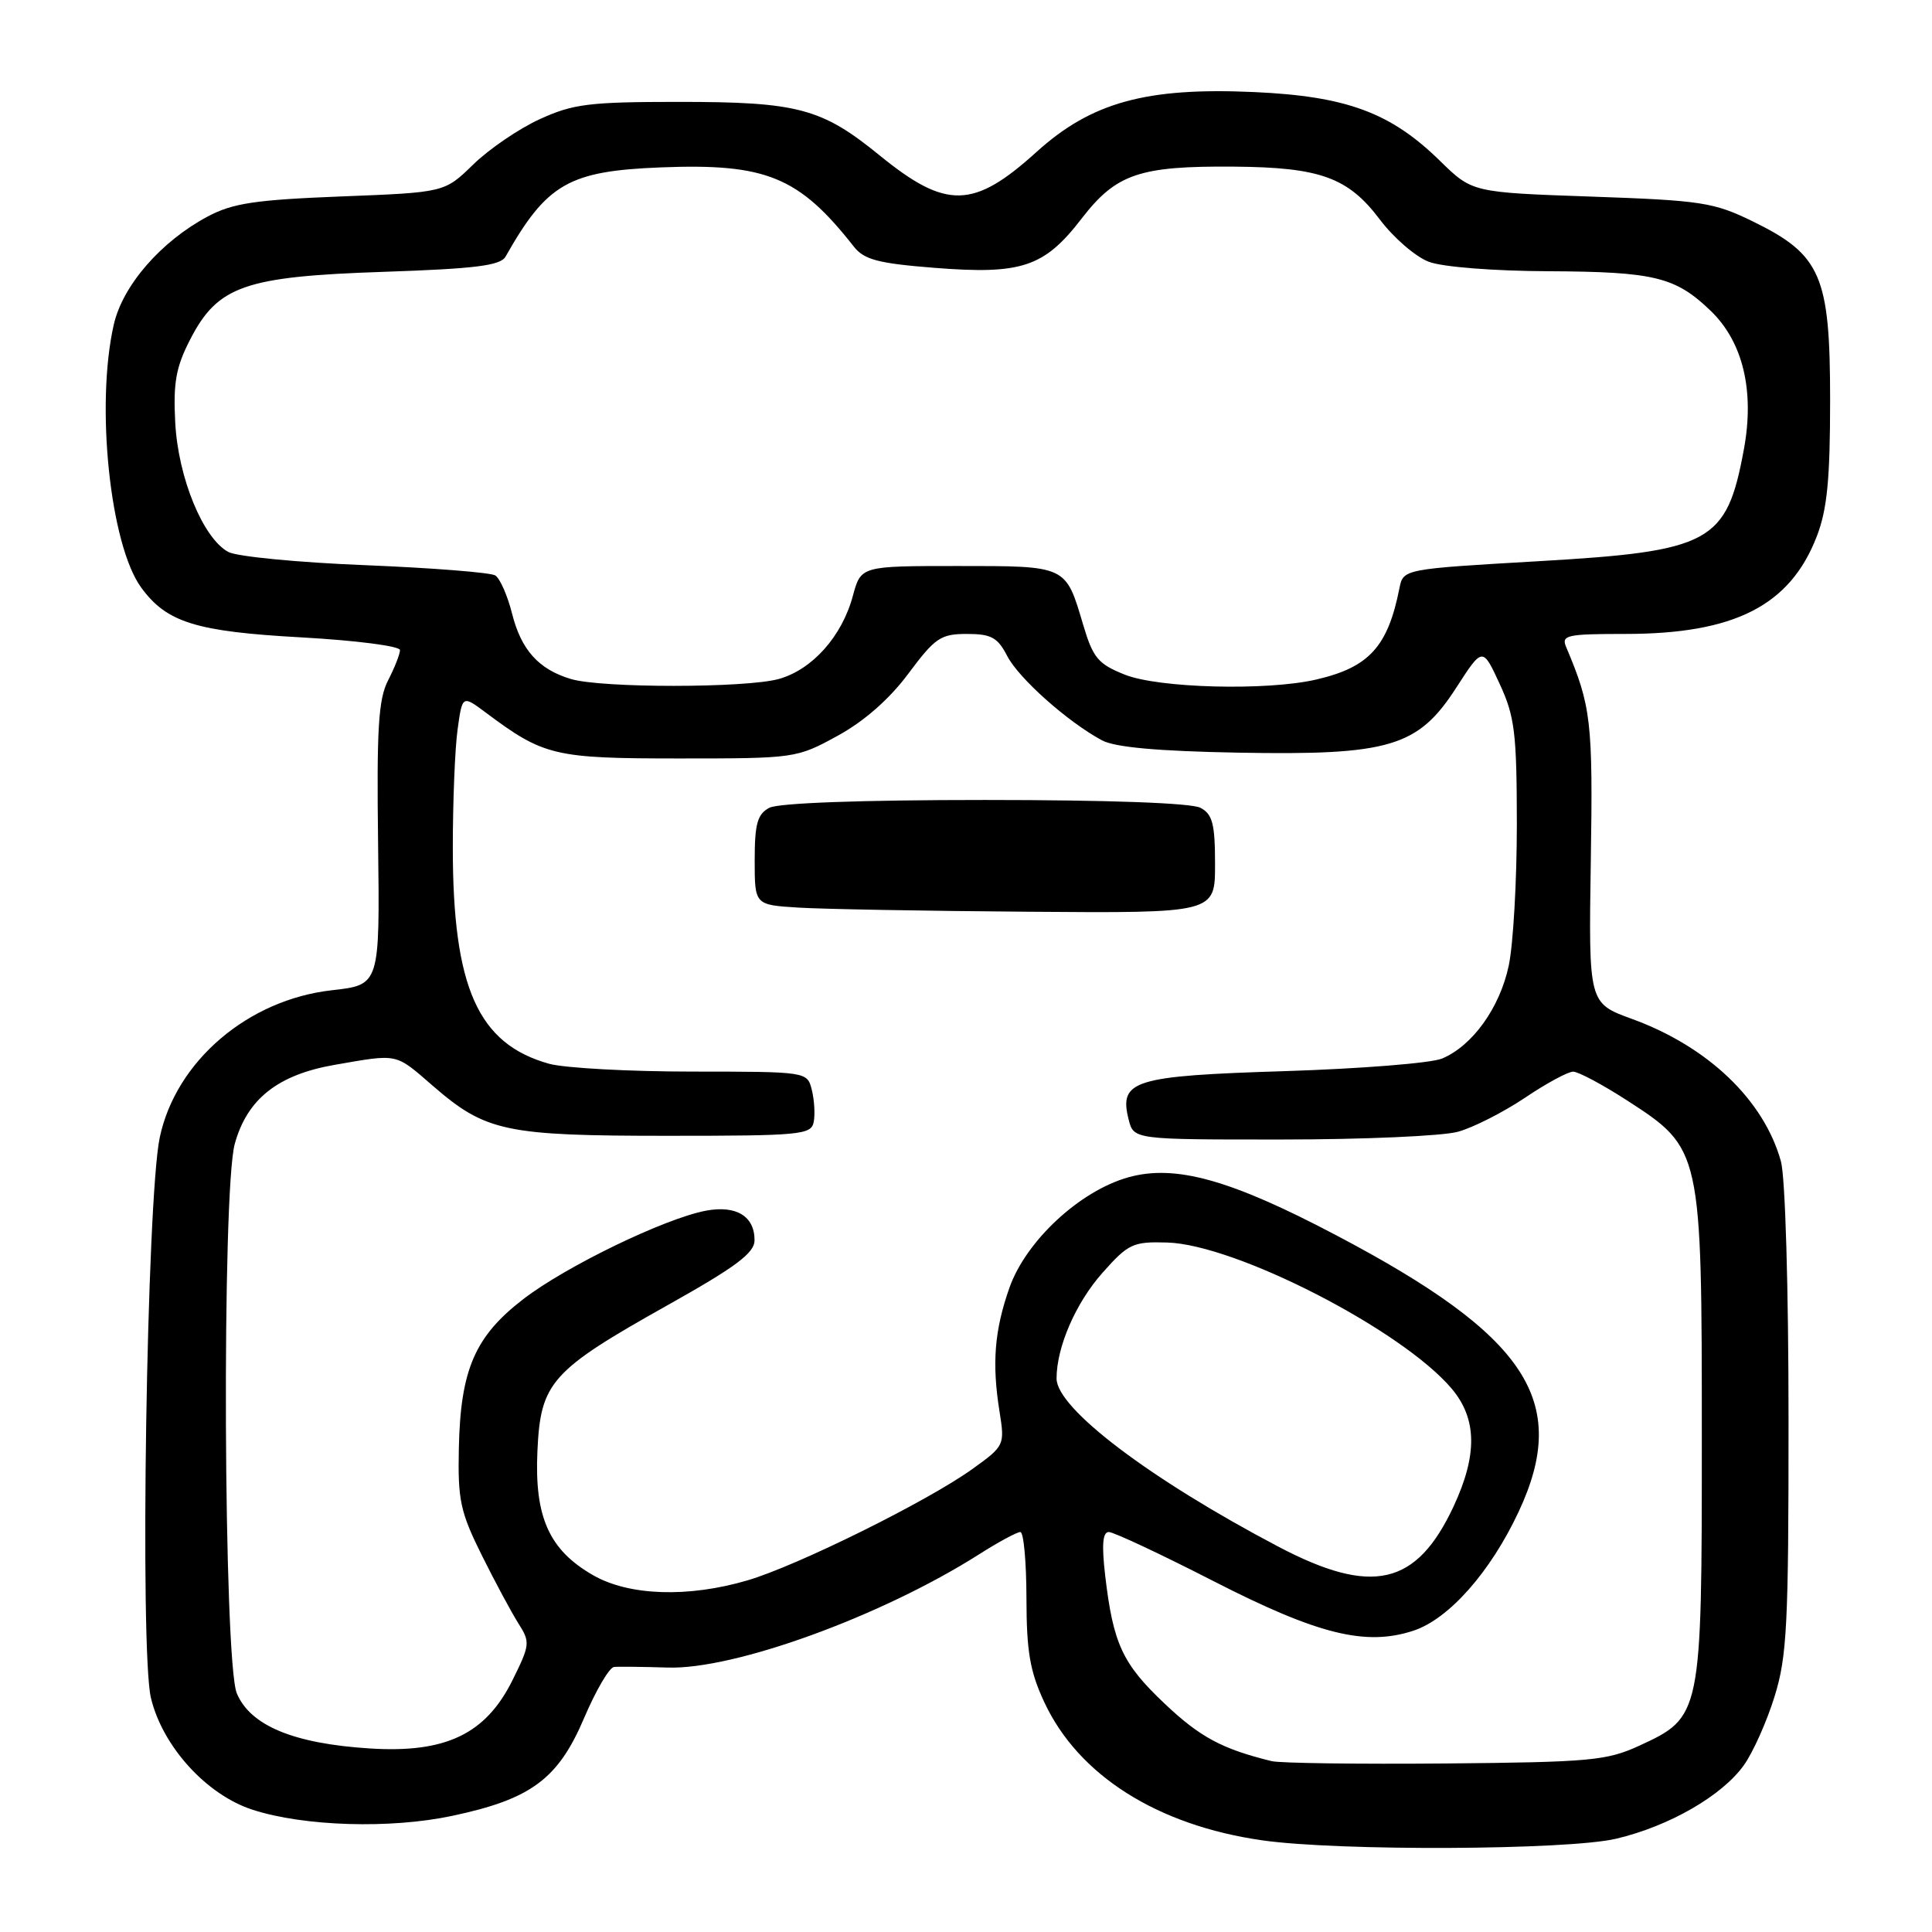 <?xml version="1.0" encoding="UTF-8" standalone="no"?>
<!DOCTYPE svg PUBLIC "-//W3C//DTD SVG 1.1//EN" "http://www.w3.org/Graphics/SVG/1.1/DTD/svg11.dtd" >
<svg xmlns="http://www.w3.org/2000/svg" xmlns:xlink="http://www.w3.org/1999/xlink" version="1.1" viewBox="0 0 256 256">
 <g >
 <path fill="currentColor"
d=" M 214.15 243.64 C 221.18 241.98 228.18 237.95 231.07 233.90 C 232.28 232.21 234.11 228.12 235.13 224.82 C 236.79 219.51 237.00 215.29 236.99 188.16 C 236.99 170.71 236.56 155.94 235.98 153.88 C 233.73 145.77 226.32 138.68 216.24 135.01 C 210.50 132.92 210.50 132.92 210.79 114.09 C 211.08 95.59 210.84 93.58 207.53 85.75 C 206.85 84.16 207.58 84.00 215.36 84.00 C 229.83 84.00 237.19 80.25 240.73 71.08 C 242.11 67.51 242.50 63.51 242.50 53.00 C 242.50 36.53 241.30 33.76 232.28 29.35 C 227.09 26.81 225.47 26.56 210.87 26.05 C 195.08 25.50 195.08 25.50 190.79 21.30 C 184.28 14.92 178.42 12.75 166.19 12.20 C 151.90 11.55 144.62 13.55 137.35 20.13 C 128.99 27.70 125.39 27.78 116.54 20.58 C 108.89 14.34 105.72 13.50 90.00 13.50 C 78.04 13.50 75.93 13.77 71.50 15.80 C 68.75 17.06 64.79 19.76 62.70 21.80 C 58.91 25.50 58.91 25.50 45.20 26.03 C 33.80 26.48 30.83 26.92 27.50 28.70 C 21.33 31.99 16.26 37.82 15.08 43.00 C 12.64 53.66 14.58 72.22 18.72 77.87 C 22.10 82.49 25.97 83.69 40.00 84.46 C 47.15 84.86 53.00 85.61 53.00 86.14 C 53.00 86.67 52.29 88.47 51.43 90.14 C 50.14 92.63 49.90 96.50 50.10 111.84 C 50.33 130.50 50.33 130.50 44.00 131.21 C 32.86 132.45 23.31 140.61 21.17 150.71 C 19.44 158.86 18.50 218.74 20.00 224.99 C 21.54 231.43 27.39 237.85 33.50 239.81 C 40.31 242.01 51.75 242.35 59.92 240.61 C 70.39 238.39 73.96 235.73 77.41 227.62 C 78.96 223.98 80.74 220.95 81.36 220.88 C 81.99 220.82 85.20 220.86 88.50 220.96 C 97.33 221.24 116.78 214.17 129.68 205.99 C 132.27 204.34 134.75 203.00 135.20 203.00 C 135.64 203.00 136.00 206.94 136.01 211.75 C 136.02 218.82 136.47 221.47 138.37 225.54 C 142.88 235.23 153.33 241.86 167.23 243.85 C 177.31 245.30 207.69 245.16 214.15 243.64 Z  M 168.50 233.36 C 161.93 231.75 159.01 230.18 154.33 225.75 C 148.72 220.45 147.50 217.81 146.44 208.75 C 145.97 204.68 146.11 203.00 146.92 203.00 C 147.56 203.00 153.81 205.93 160.82 209.52 C 174.63 216.59 180.97 218.16 187.30 216.07 C 191.99 214.52 197.50 208.29 201.23 200.31 C 208.09 185.66 202.37 177.00 177.00 163.65 C 163.03 156.29 155.72 154.26 149.51 156.00 C 143.08 157.80 135.96 164.41 133.76 170.62 C 131.77 176.26 131.42 180.66 132.44 187.02 C 133.15 191.50 133.12 191.58 128.82 194.67 C 122.87 198.94 105.68 207.45 99.07 209.40 C 91.20 211.72 83.36 211.46 78.60 208.73 C 72.77 205.39 70.81 201.04 71.21 192.30 C 71.62 183.15 72.99 181.62 88.50 172.92 C 97.46 167.90 99.96 166.04 99.98 164.37 C 100.01 161.17 97.57 159.67 93.55 160.42 C 88.09 161.45 75.00 167.78 69.34 172.14 C 62.93 177.07 61.02 181.48 60.80 191.88 C 60.65 198.76 60.99 200.34 63.83 206.06 C 65.59 209.60 67.78 213.67 68.69 215.11 C 70.27 217.59 70.23 217.95 67.92 222.61 C 64.37 229.78 59.07 232.32 49.00 231.68 C 38.91 231.04 33.18 228.66 31.38 224.38 C 29.62 220.15 29.38 157.78 31.11 151.56 C 32.75 145.62 36.82 142.41 44.33 141.10 C 52.86 139.62 52.30 139.50 57.39 143.91 C 64.37 149.95 66.98 150.50 88.48 150.50 C 106.08 150.50 107.49 150.37 107.82 148.67 C 108.02 147.66 107.90 145.75 107.57 144.42 C 106.96 142.00 106.96 142.00 91.73 141.99 C 83.35 141.99 74.83 141.52 72.78 140.96 C 63.33 138.33 60.00 130.87 60.00 112.32 C 60.00 106.25 60.28 99.21 60.63 96.69 C 61.26 92.10 61.26 92.10 64.38 94.43 C 72.06 100.17 73.43 100.50 90.00 100.50 C 105.34 100.50 105.56 100.47 110.98 97.50 C 114.51 95.57 117.86 92.63 120.37 89.25 C 123.90 84.51 124.65 84.00 128.11 84.00 C 131.34 84.00 132.19 84.46 133.46 86.92 C 134.99 89.88 141.43 95.62 146.00 98.09 C 147.72 99.02 153.35 99.53 164.00 99.73 C 184.13 100.10 187.90 98.98 192.97 91.11 C 196.45 85.72 196.45 85.72 198.71 90.61 C 200.71 94.93 200.98 97.09 200.99 109.20 C 200.99 116.74 200.51 125.19 199.91 127.98 C 198.72 133.55 195.11 138.57 191.09 140.26 C 189.66 140.87 180.30 141.61 170.28 141.93 C 150.16 142.56 148.25 143.15 149.55 148.34 C 150.22 151.00 150.22 151.00 169.86 150.99 C 180.66 150.99 191.16 150.53 193.20 149.96 C 195.23 149.40 199.21 147.37 202.05 145.47 C 204.88 143.56 207.76 142.00 208.45 142.00 C 209.13 142.00 212.36 143.72 215.62 145.83 C 225.46 152.19 225.50 152.37 225.50 190.47 C 225.50 227.37 225.47 227.51 217.18 231.33 C 212.91 233.29 210.66 233.50 191.50 233.67 C 179.95 233.77 169.60 233.63 168.50 233.36 Z  M 161.00 114.54 C 161.00 109.17 160.67 107.89 159.07 107.04 C 157.87 106.40 146.95 106.00 130.50 106.00 C 114.05 106.00 103.13 106.40 101.93 107.04 C 100.36 107.88 100.00 109.16 100.00 113.99 C 100.00 119.90 100.00 119.90 105.75 120.26 C 108.91 120.46 122.64 120.71 136.25 120.81 C 161.00 121.00 161.00 121.00 161.00 114.54 Z  M 169.35 204.92 C 152.33 195.96 140.00 186.61 140.00 182.66 C 140.00 178.50 142.53 172.66 146.07 168.67 C 149.51 164.79 150.12 164.51 154.64 164.64 C 163.73 164.89 185.82 176.24 192.37 184.02 C 195.71 188.00 195.79 192.76 192.62 199.58 C 187.70 210.13 181.81 211.48 169.35 204.92 Z  M 75.64 89.97 C 71.37 88.69 69.06 86.12 67.85 81.30 C 67.25 78.92 66.25 76.65 65.63 76.25 C 65.01 75.86 57.26 75.25 48.42 74.89 C 39.57 74.54 31.40 73.75 30.26 73.14 C 26.91 71.35 23.60 63.29 23.22 56.00 C 22.94 50.73 23.31 48.65 25.19 45.00 C 28.85 37.88 32.39 36.64 50.82 36.02 C 63.01 35.61 66.32 35.19 66.99 34.00 C 72.46 24.33 75.36 22.66 87.56 22.18 C 101.52 21.63 105.86 23.41 113.14 32.68 C 114.50 34.41 116.36 34.90 123.82 35.49 C 135.36 36.40 138.36 35.40 143.30 28.99 C 147.89 23.03 150.95 21.98 163.50 22.08 C 174.94 22.17 178.63 23.51 182.83 29.08 C 184.66 31.51 187.59 34.04 189.33 34.69 C 191.14 35.38 197.94 35.91 205.18 35.94 C 219.22 36.01 222.01 36.69 226.68 41.19 C 230.96 45.32 232.51 51.79 231.07 59.56 C 228.79 71.91 226.72 73.04 203.90 74.36 C 185.94 75.40 185.94 75.40 185.43 77.95 C 183.90 85.69 181.41 88.42 174.42 90.04 C 167.89 91.56 153.52 91.19 149.03 89.39 C 145.50 87.98 144.83 87.18 143.52 82.77 C 141.19 74.90 141.39 75.00 126.92 75.00 C 114.08 75.00 114.08 75.00 113.01 78.95 C 111.57 84.32 107.63 88.73 103.19 89.97 C 98.80 91.18 79.70 91.19 75.64 89.97 Z "/>
</g>
</svg>